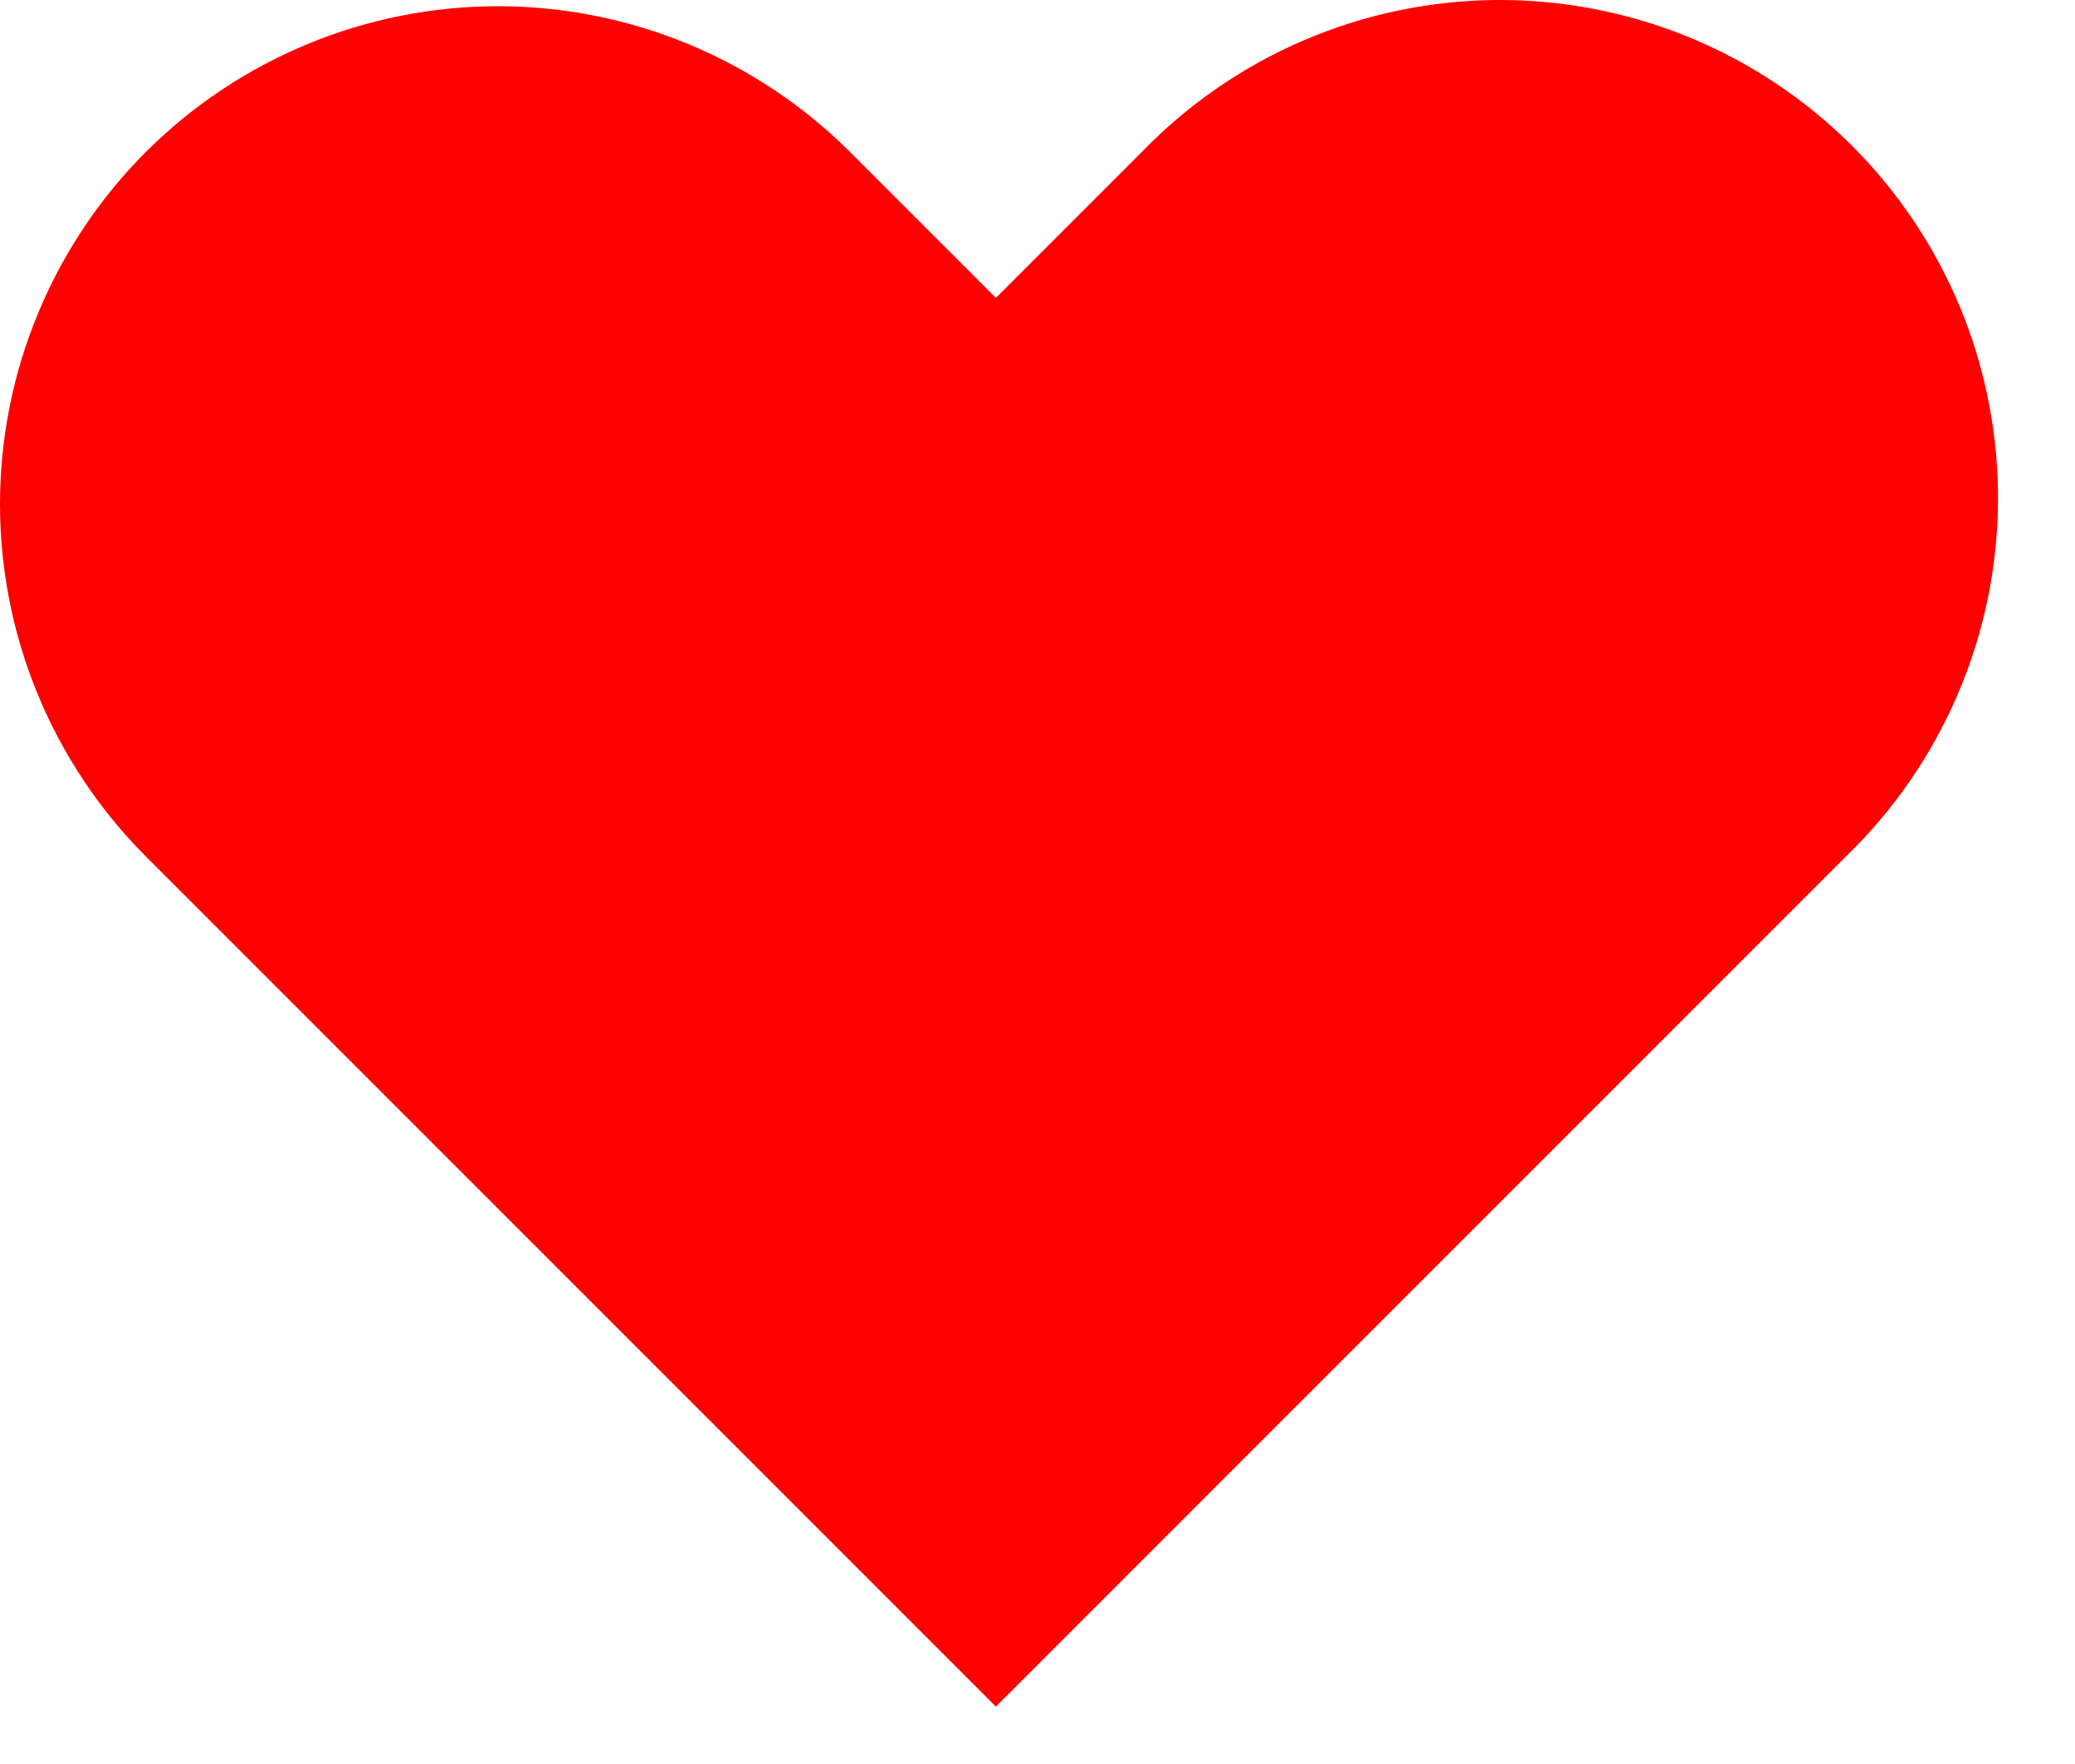 <svg width="20" height="17" viewBox="0 0 20 17" fill="none" xmlns="http://www.w3.org/2000/svg">
<path fill-rule="evenodd" clip-rule="evenodd" d="M1.405 1.465C2.306 0.566 3.526 0.06 4.799 0.06C6.072 0.06 7.292 0.566 8.193 1.465L9.599 2.871L11.005 1.465C11.448 1.007 11.978 0.641 12.563 0.39C13.149 0.138 13.779 0.006 14.416 0C15.054 -0.005 15.686 0.116 16.276 0.357C16.866 0.599 17.401 0.955 17.852 1.406C18.303 1.857 18.659 2.393 18.901 2.982C19.142 3.572 19.263 4.204 19.258 4.842C19.252 5.479 19.12 6.109 18.868 6.695C18.617 7.28 18.251 7.81 17.793 8.253L9.599 16.447L1.405 8.253C0.506 7.352 0 6.132 0 4.859C0 3.586 0.506 2.366 1.405 1.465Z" fill="#FF0000"/>
</svg>
